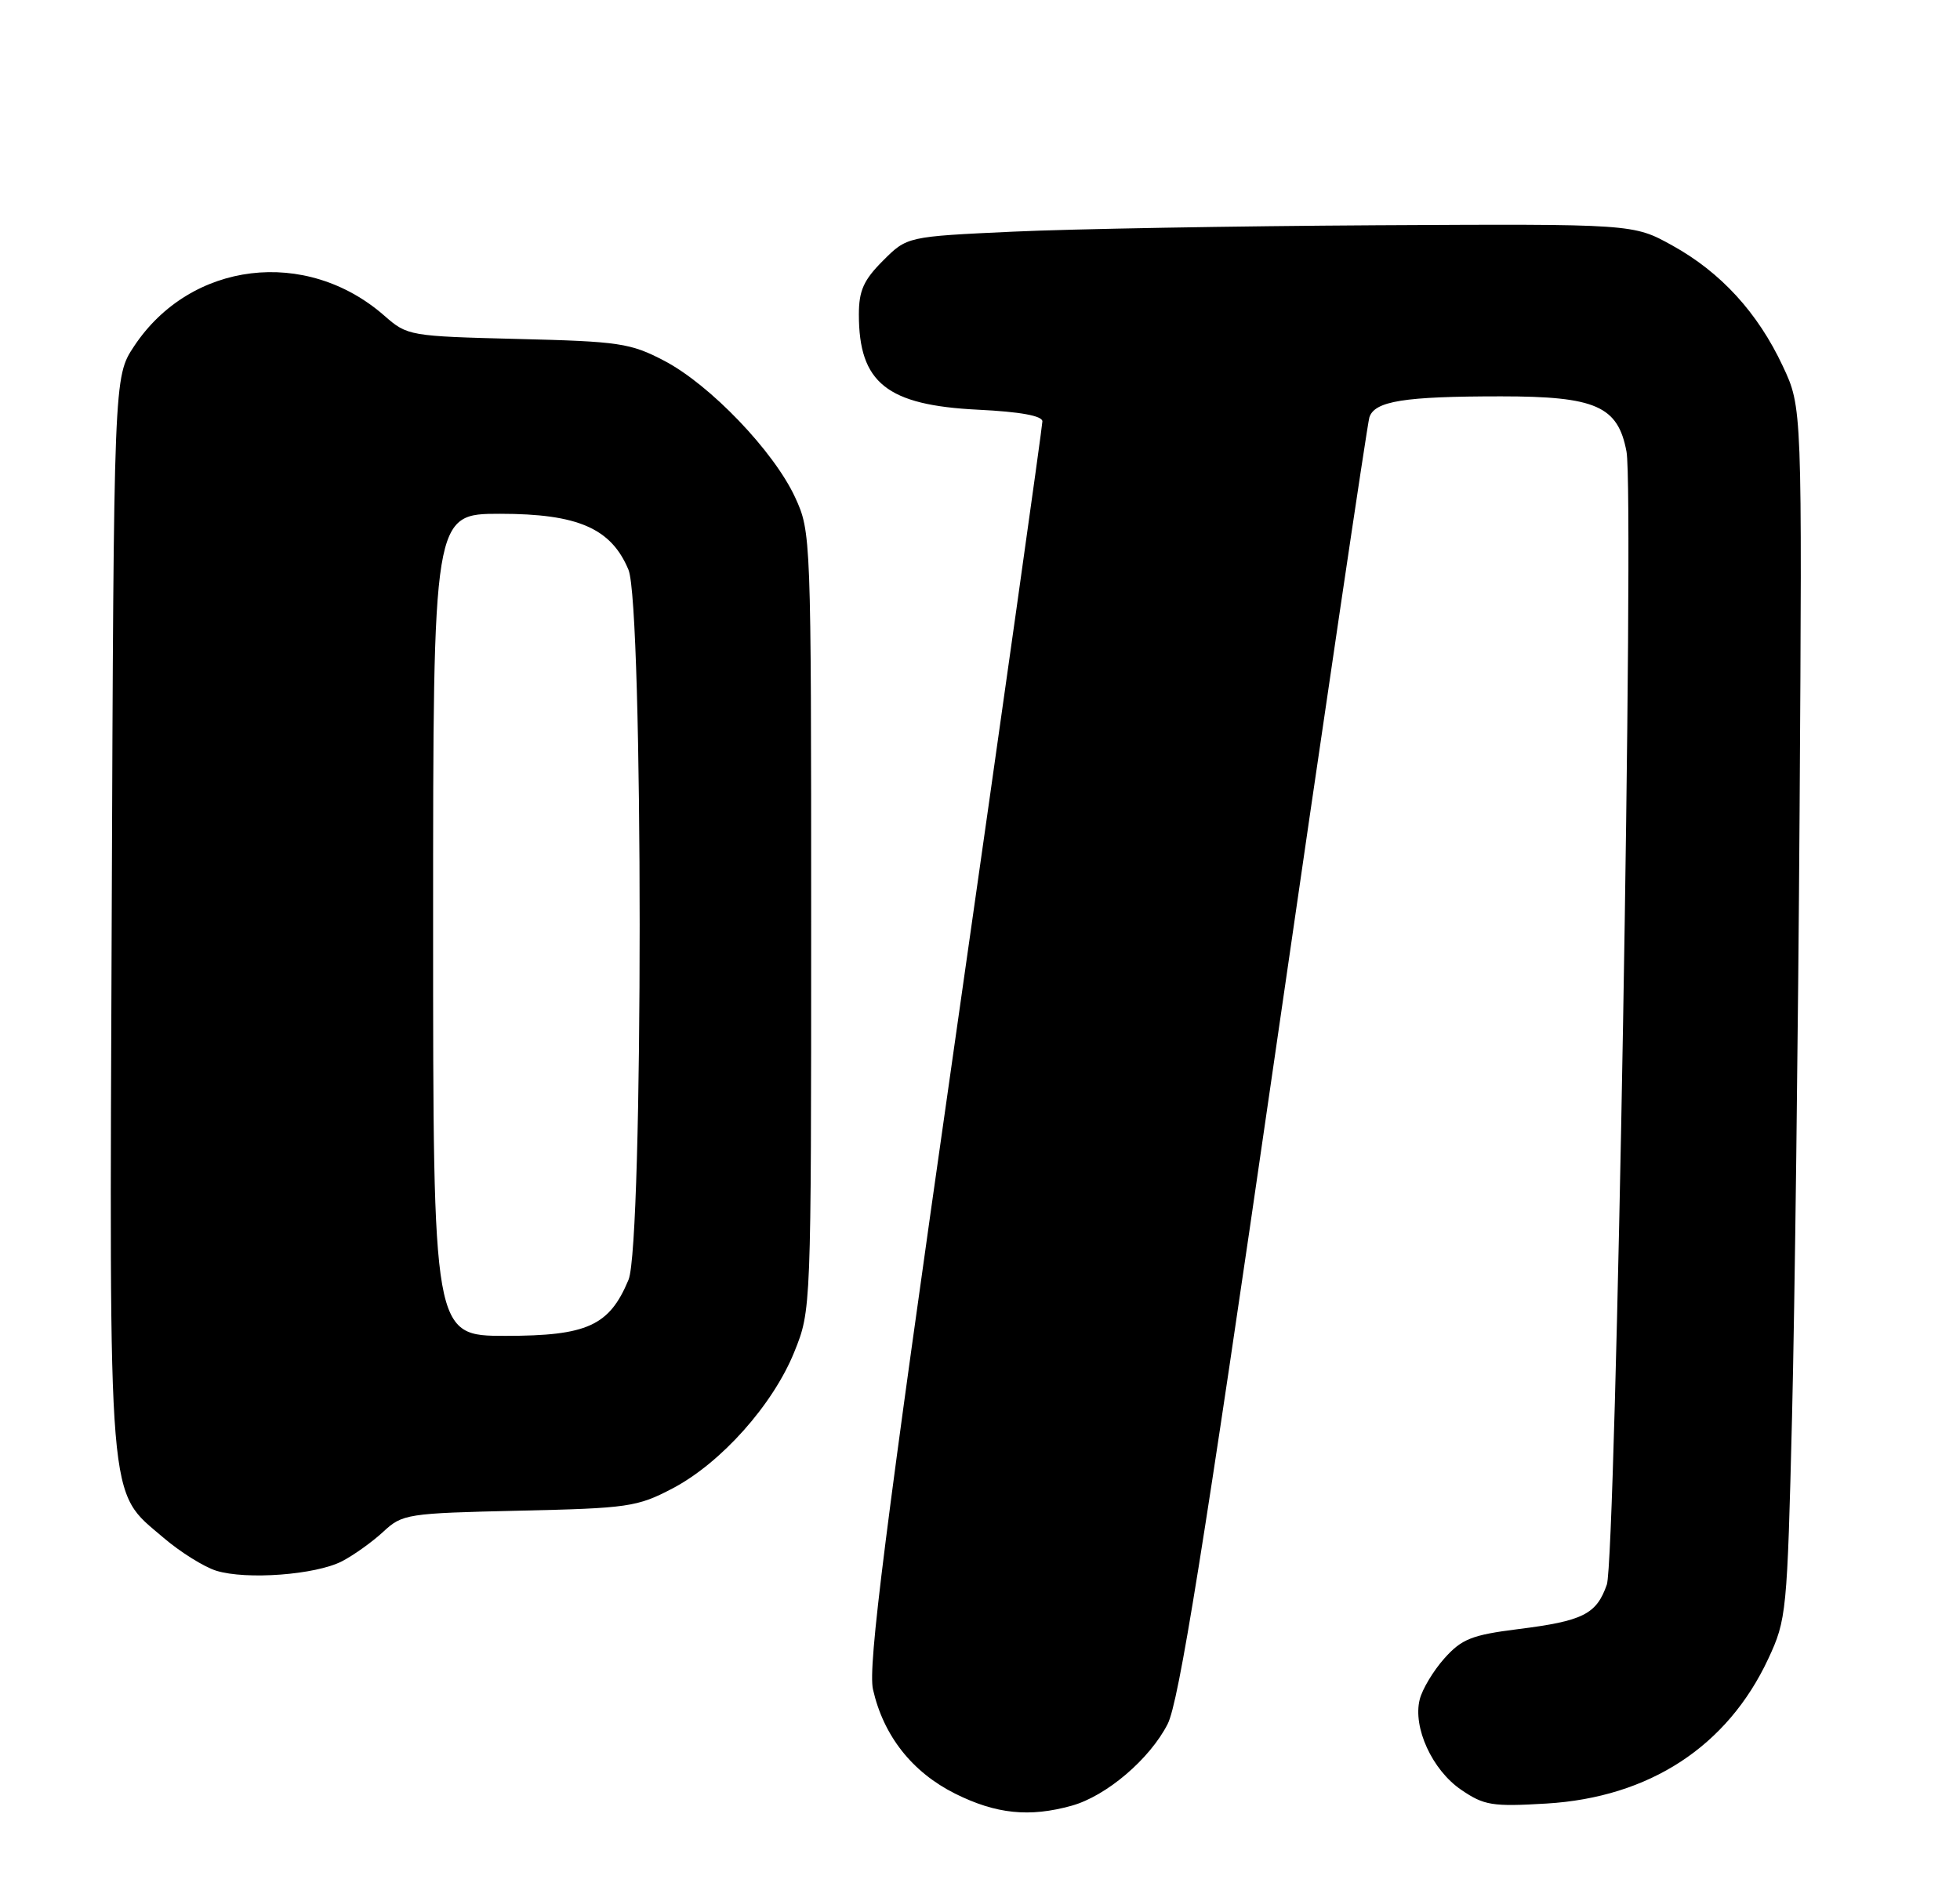 <?xml version="1.0" encoding="UTF-8" standalone="no"?>
<!DOCTYPE svg PUBLIC "-//W3C//DTD SVG 1.1//EN" "http://www.w3.org/Graphics/SVG/1.1/DTD/svg11.dtd" >
<svg xmlns="http://www.w3.org/2000/svg" xmlns:xlink="http://www.w3.org/1999/xlink" version="1.1" viewBox="0 0 267 256">
 <g >
 <path fill="currentColor"
d=" M 146.00 246.01 C 150.71 244.70 156.62 239.67 159.06 234.89 C 160.59 231.88 163.95 210.97 173.54 144.74 C 180.40 97.31 186.26 57.77 186.54 56.87 C 187.25 54.64 191.27 54.00 204.49 54.00 C 217.39 54.00 220.41 55.33 221.57 61.53 C 222.65 67.29 220.13 212.32 218.89 215.89 C 217.48 219.93 215.66 220.85 206.77 221.96 C 200.51 222.75 199.12 223.30 196.77 225.93 C 195.27 227.61 193.75 230.13 193.40 231.54 C 192.44 235.35 195.10 241.15 199.04 243.84 C 202.17 245.98 203.28 246.16 210.66 245.72 C 224.68 244.88 235.30 237.95 240.88 226.00 C 243.37 220.66 243.46 219.72 244.12 193.00 C 244.49 177.88 244.95 140.75 245.15 110.50 C 245.50 55.50 245.50 55.50 242.86 49.88 C 239.45 42.60 234.42 37.10 227.80 33.44 C 222.50 30.50 222.50 30.50 187.50 30.69 C 168.25 30.80 145.99 31.19 138.04 31.56 C 123.57 32.23 123.57 32.23 120.29 35.51 C 117.65 38.15 117.00 39.60 117.00 42.85 C 117.00 52.17 120.82 55.21 133.25 55.82 C 138.98 56.10 142.00 56.65 142.00 57.41 C 142.00 58.04 136.61 96.28 130.02 142.38 C 120.51 208.89 118.22 227.01 118.92 230.16 C 120.35 236.49 124.26 241.45 130.13 244.38 C 135.69 247.15 140.24 247.62 146.00 246.01 Z  M 46.59 212.71 C 48.19 211.88 50.72 210.07 52.21 208.69 C 54.82 206.26 55.46 206.17 70.71 205.82 C 85.54 205.49 86.81 205.31 91.61 202.79 C 98.22 199.32 105.29 191.40 108.20 184.20 C 110.50 178.50 110.50 178.50 110.50 125.50 C 110.50 73.05 110.48 72.45 108.31 67.75 C 105.41 61.48 96.74 52.43 90.50 49.16 C 85.88 46.74 84.36 46.52 70.52 46.18 C 55.80 45.81 55.49 45.76 52.38 43.03 C 41.71 33.66 25.94 35.58 18.26 47.18 C 15.50 51.35 15.50 51.35 15.22 124.43 C 14.90 206.63 14.59 202.93 22.29 209.52 C 24.56 211.46 27.79 213.48 29.46 214.00 C 33.57 215.27 43.01 214.56 46.59 212.71 Z  M 59.00 126.00 C 59.00 70.00 59.00 70.00 68.13 70.00 C 78.72 70.00 83.26 71.98 85.61 77.62 C 87.64 82.47 87.65 169.51 85.62 174.36 C 83.01 180.63 79.99 182.00 68.87 182.00 C 59.00 182.00 59.00 182.00 59.00 126.00 Z "/>
</g>
</svg>